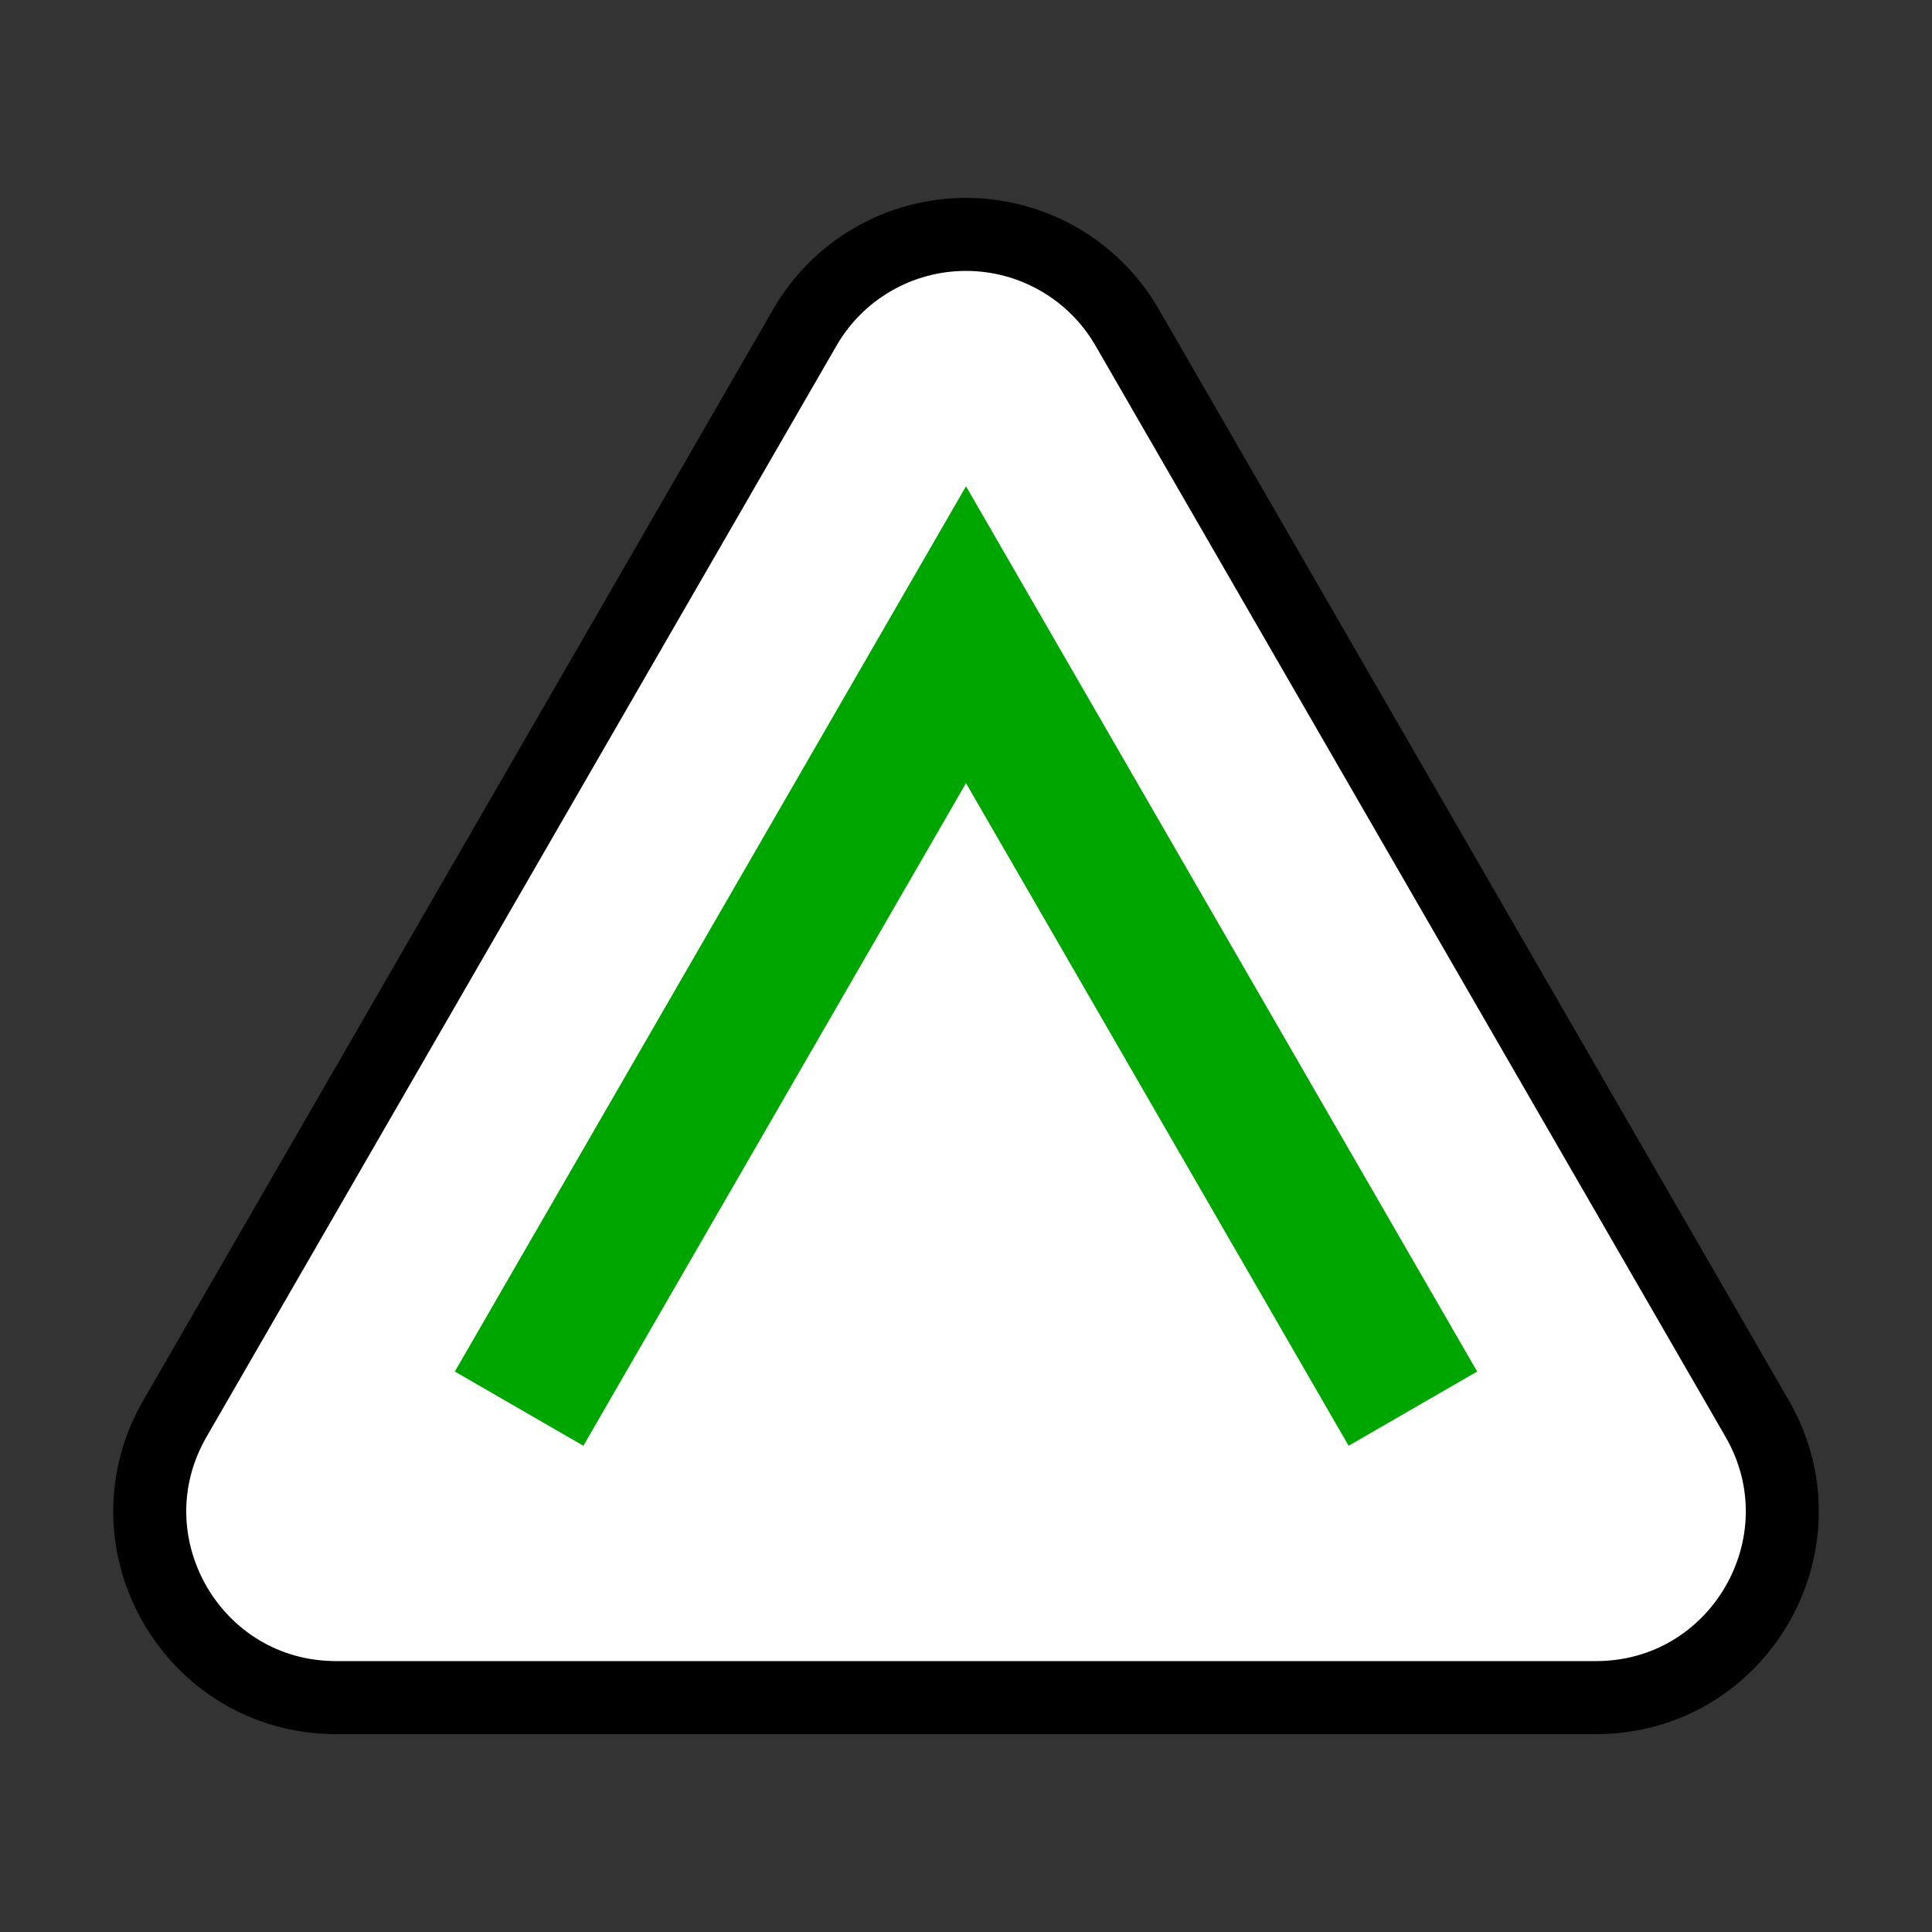 <?xml version="1.0" encoding="UTF-8" standalone="no"?>
<!-- Created with Inkscape (http://www.inkscape.org/) -->

<svg
   width="100"
   height="100"
   viewBox="0 0 26.458 26.458"
   version="1.1"
   id="svg1086"
   inkscape:version="1.1.1 (3bf5ae0d25, 2021-09-20)"
   sodipodi:docname="light.svg"
   inkscape:export-filename="C:\Users\hansg\Documents\GQC\AATR\Web\Graphics\light.png"
   inkscape:export-xdpi="150"
   inkscape:export-ydpi="150"
   xmlns:inkscape="http://www.inkscape.org/namespaces/inkscape"
   xmlns:sodipodi="http://sodipodi.sourceforge.net/DTD/sodipodi-0.dtd"
   xmlns="http://www.w3.org/2000/svg"
   xmlns:svg="http://www.w3.org/2000/svg">
  <rect x="0" y="0" width="26.458" height="26.458" fill="#333333" stroke="none"/>
  <sodipodi:namedview
     id="namedview1088"
     pagecolor="#ffffff"
     bordercolor="#666666"
     borderopacity="1.0"
     inkscape:pageshadow="2"
     inkscape:pageopacity="0.0"
     inkscape:pagecheckerboard="0"
     inkscape:document-units="mm"
     showgrid="false"
     units="px"
     inkscape:zoom="2.3282145"
     inkscape:cx="31.99877"
     inkscape:cy="-1.5032979"
     inkscape:window-width="1920"
     inkscape:window-height="1009"
     inkscape:window-x="-8"
     inkscape:window-y="-8"
     inkscape:window-maximized="1"
     inkscape:current-layer="layer1" />
  <defs
     id="defs1083" />
  <g
     inkscape:label="Background"
     inkscape:groupmode="layer"
     id="layer1">
    <path
       style="color:#000000;fill:#ffffff;fill-opacity:1;stroke:#000000;stroke-width:1;stroke-linejoin:round;stroke-miterlimit:4;stroke-dasharray:none;stroke-opacity:1;paint-order:markers fill stroke"
       d="m 13.228,3.21 c -0.91,2.19e-4 -1.75,0.485 -2.205,1.273 L 2.396,19.426 c -0.981,1.698 0.244,3.821 2.205,3.822 H 21.856 c 1.962,5.77e-4 3.188,-2.123 2.207,-3.822 L 15.435,4.483 c -0.455,-0.788 -1.297,-1.273 -2.207,-1.273 z"
       id="path1783"
       sodipodi:nodetypes="cccccccc" />
  </g>
  <g
     inkscape:groupmode="layer"
     id="layer2"
     inkscape:label="Symbol">
    <path
       id="path2604"
       style="fill:none;stroke:#00a600;stroke-width:2.033;stroke-linecap:butt;stroke-miterlimit:4;stroke-dasharray:none;stroke-opacity:1;paint-order:markers fill stroke"
       inkscape:transform-center-y="-1.7666306"
       d="M 7.109,19.291 13.229,8.692 19.349,19.291"
       sodipodi:nodetypes="ccc" />
  </g>
</svg>
